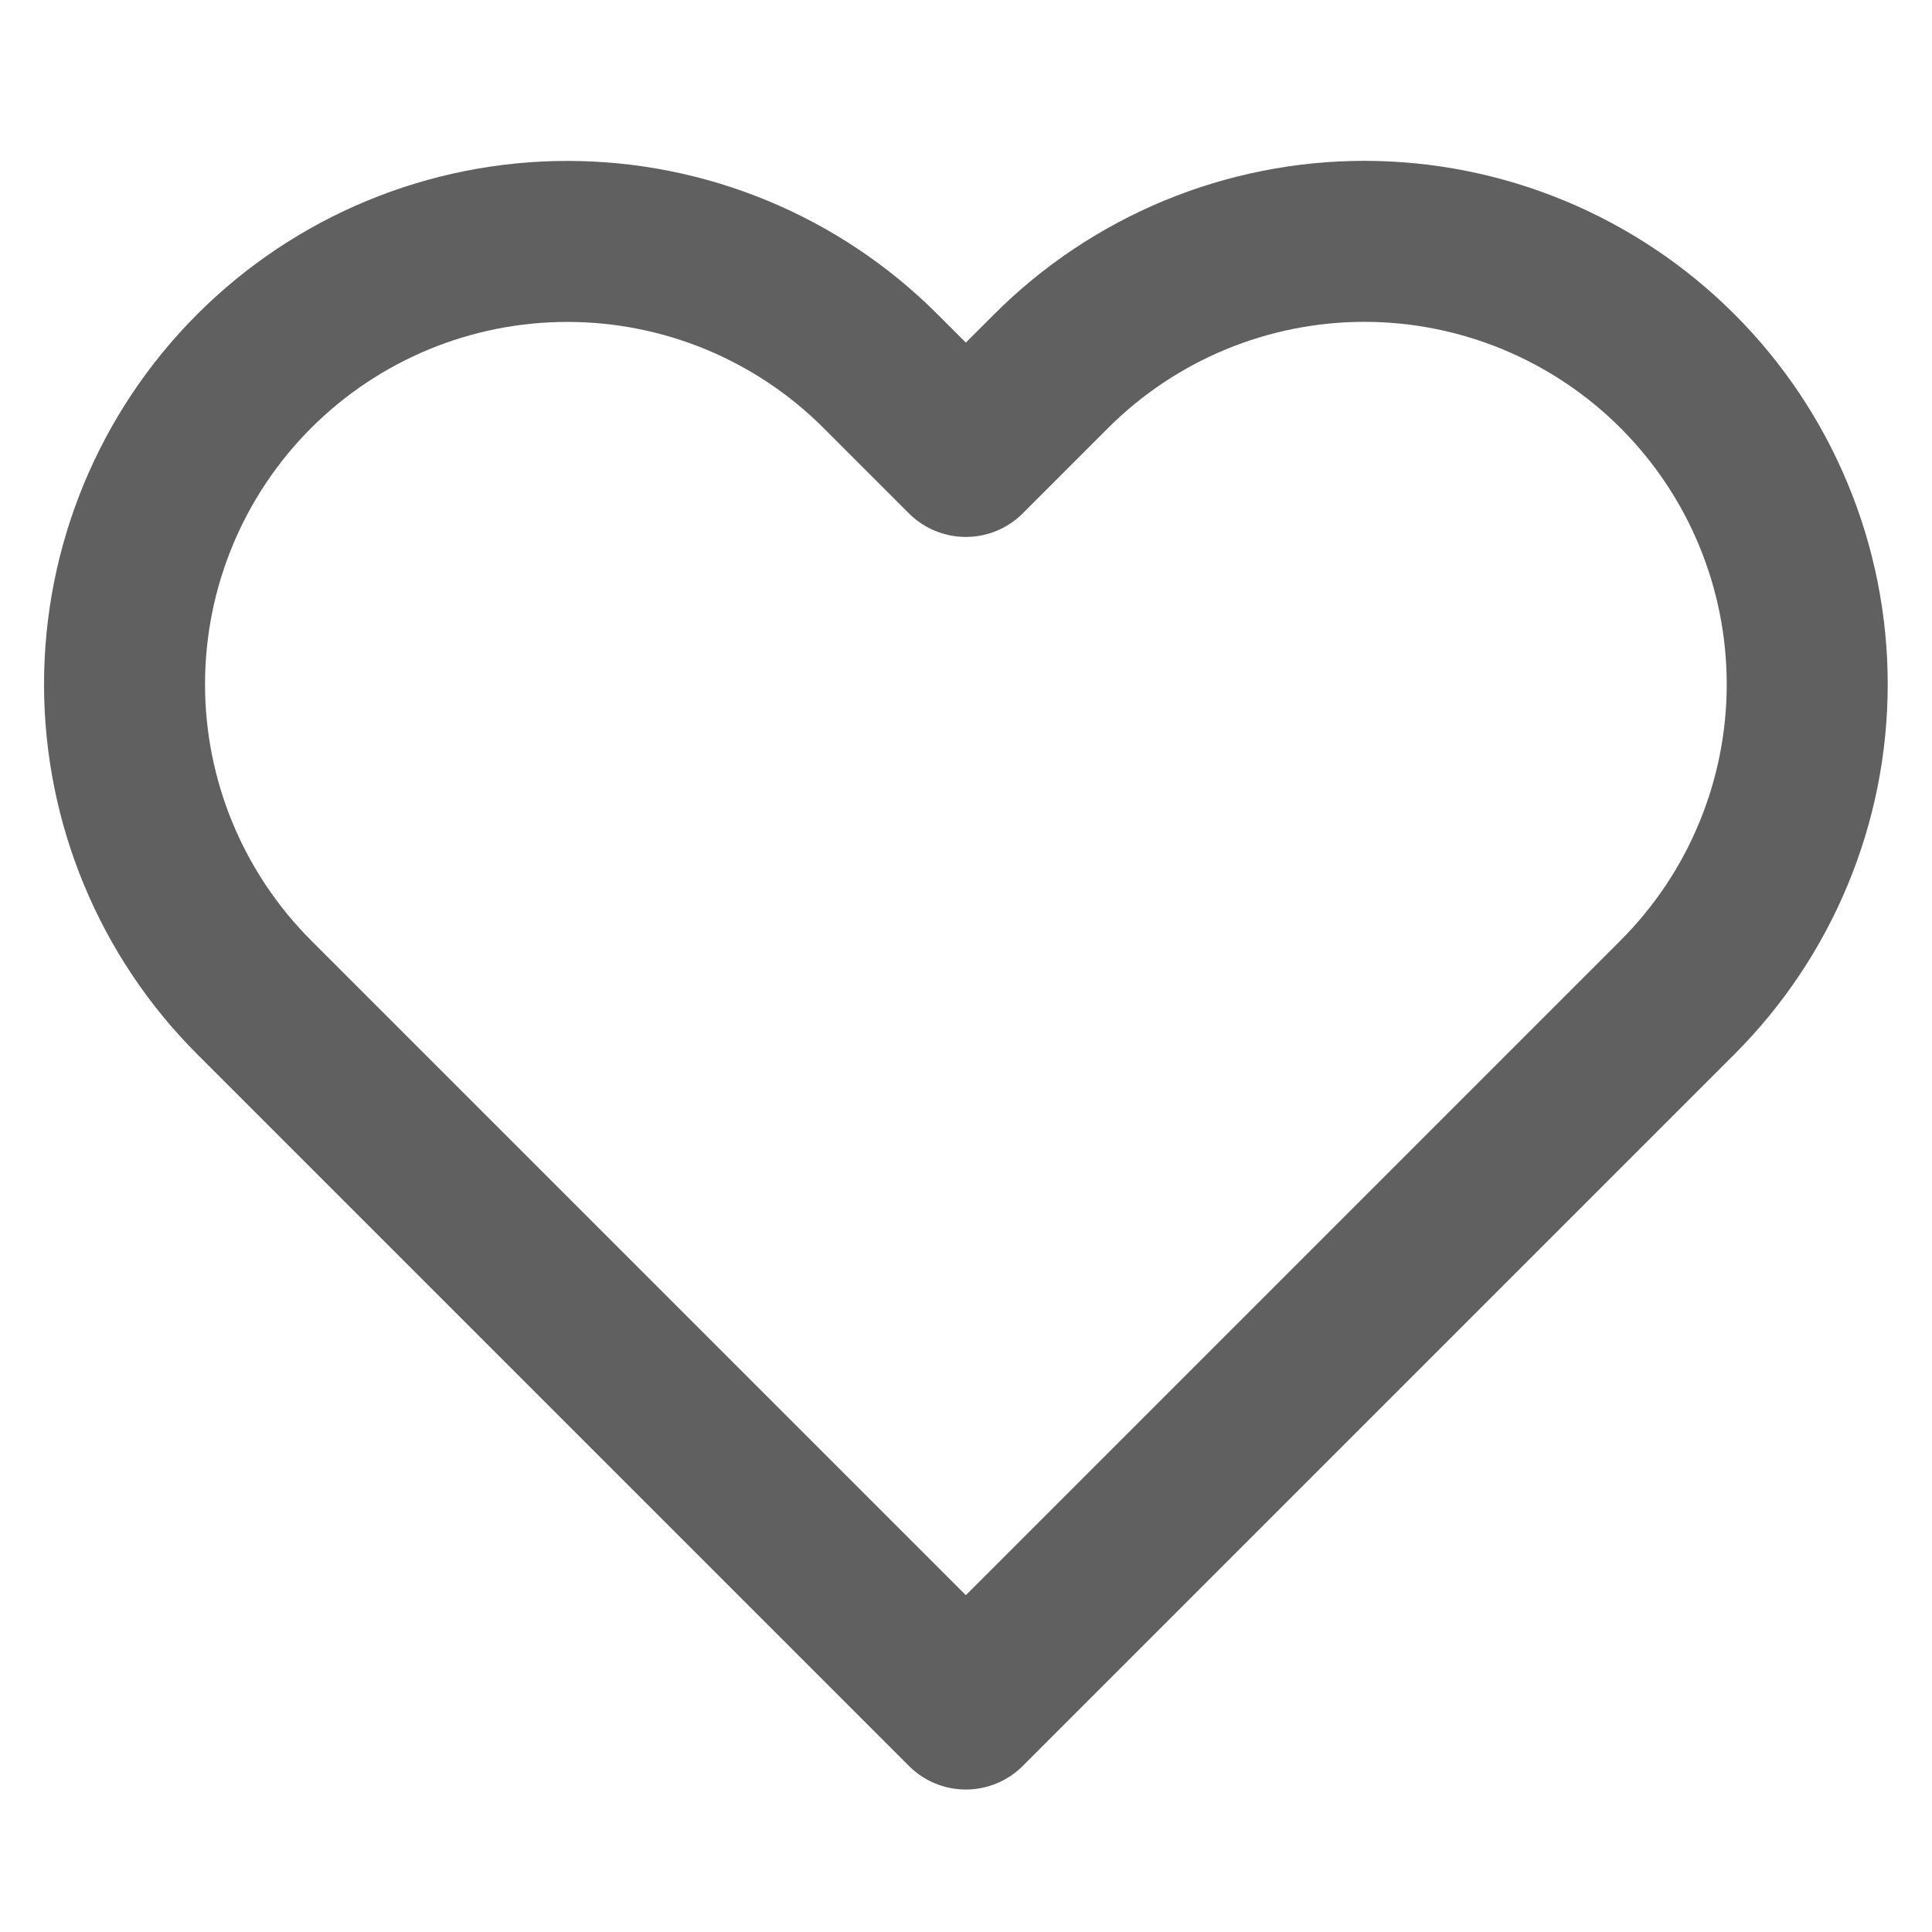 <svg width="20" height="20" viewBox="0 0 24 22" fill="none" xmlns="http://www.w3.org/2000/svg">
<path d="M20.838 3.61C20.327 3.099 19.721 2.694 19.053 2.417C18.386 2.141 17.671 1.998 16.948 1.998C16.226 1.998 15.51 2.141 14.843 2.417C14.175 2.694 13.569 3.099 13.058 3.61L11.998 4.67L10.938 3.61C9.906 2.578 8.507 1.999 7.048 1.999C5.589 1.999 4.19 2.578 3.158 3.61C2.126 4.642 1.547 6.041 1.547 7.5C1.547 8.959 2.126 10.358 3.158 11.39L4.218 12.45L11.998 20.23L19.778 12.45L20.838 11.39C21.349 10.879 21.755 10.273 22.031 9.605C22.308 8.938 22.45 8.223 22.45 7.5C22.45 6.778 22.308 6.062 22.031 5.395C21.755 4.727 21.349 4.121 20.838 3.61V3.61Z" stroke="#606060" stroke-width="2" stroke-linecap="round" stroke-linejoin="round"/>
</svg>
